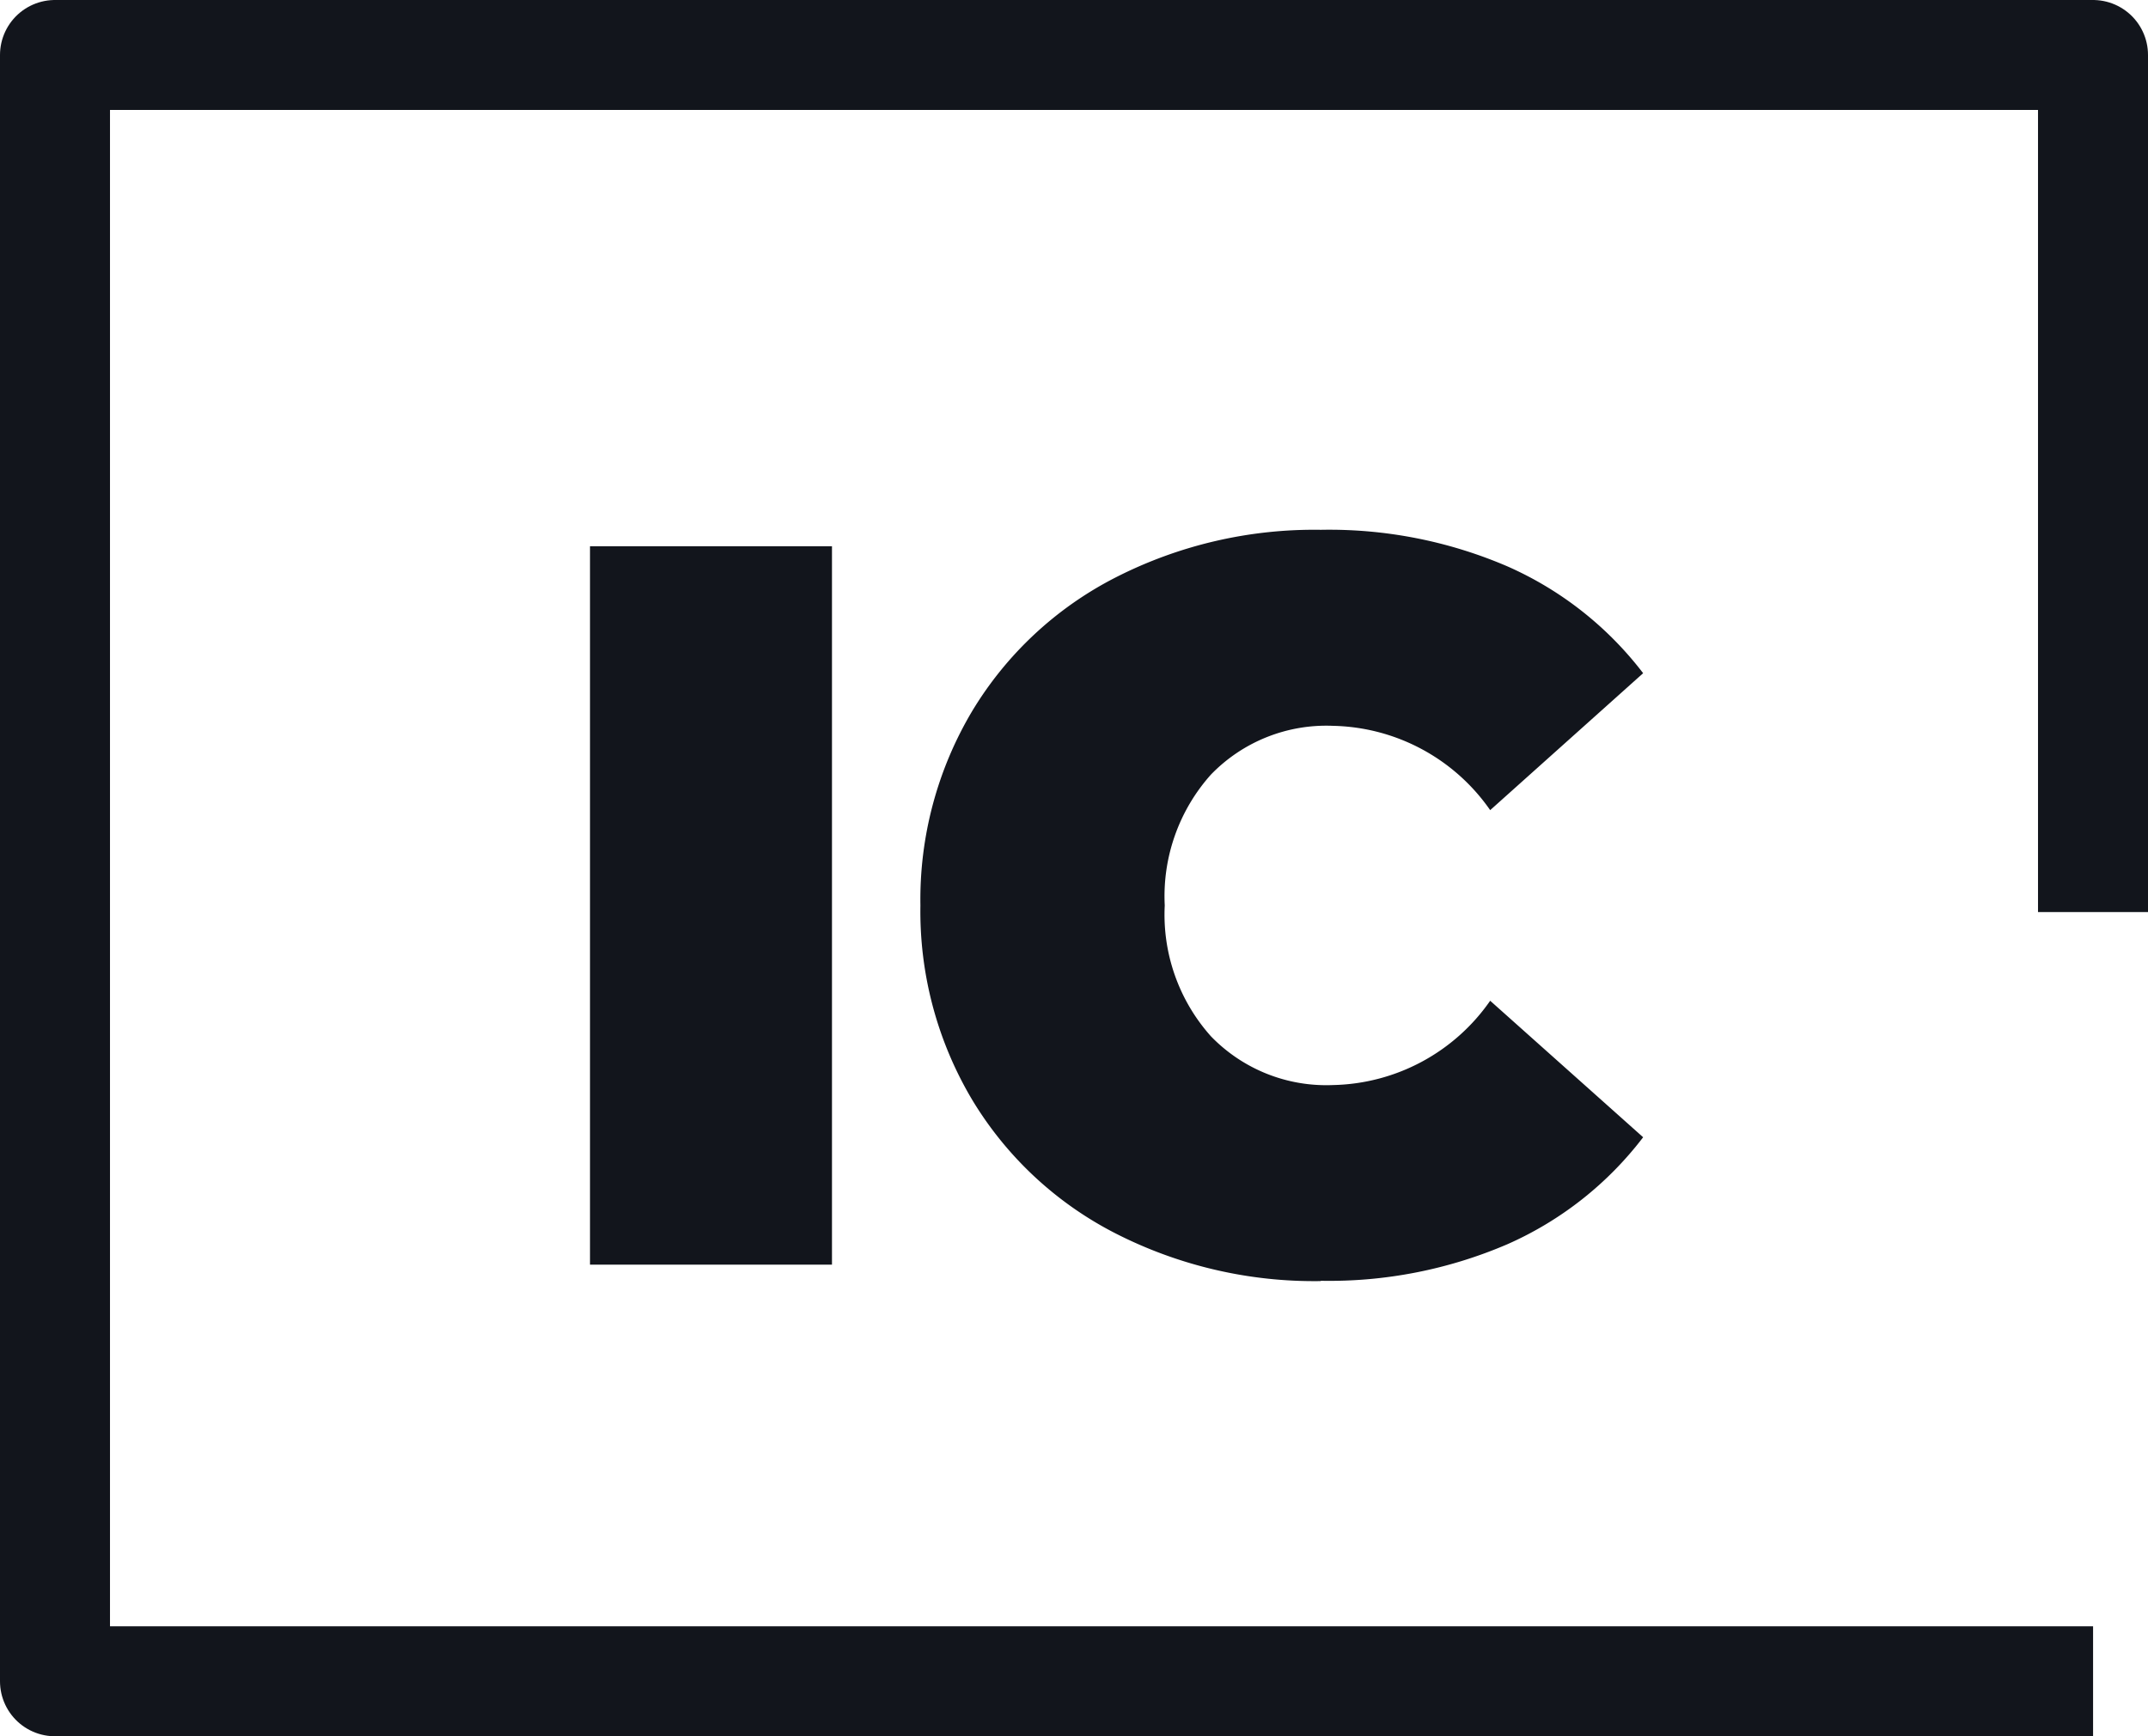 <svg xmlns="http://www.w3.org/2000/svg" width="29.293" height="23.684" viewBox="0 0 29.293 23.684">
  <g id="theme-1-logo-dark" transform="translate(-181.754 -80.749)">
    <path id="Path_2" data-name="Path 2" d="M.8-9.8H4.1V0H.8ZM10.766.224a5.955,5.955,0,0,1-2.8-.651,4.867,4.867,0,0,1-1.953-1.82A5.025,5.025,0,0,1,5.306-4.9a5.025,5.025,0,0,1,.707-2.653,4.867,4.867,0,0,1,1.953-1.82,5.955,5.955,0,0,1,2.8-.651,6.147,6.147,0,0,1,2.548.5,4.729,4.729,0,0,1,1.848,1.456L13.076-6.2a2.676,2.676,0,0,0-2.142-1.15,2.188,2.188,0,0,0-1.666.665A2.489,2.489,0,0,0,8.638-4.9a2.489,2.489,0,0,0,.63,1.785,2.188,2.188,0,0,0,1.666.665A2.676,2.676,0,0,0,13.076-3.6l2.086,1.862A4.729,4.729,0,0,1,13.314-.28a6.147,6.147,0,0,1-2.548.5Z" transform="translate(189 98)" fill="#12151c"/>
    <path id="Path_1" data-name="Path 1" d="M210.427,93V81.309H182.634v22.184h27.794" transform="translate(-0.13 0.19)" fill="none" stroke="#12151c" stroke-linejoin="round" stroke-width="1.5"/>
  </g>
</svg>

